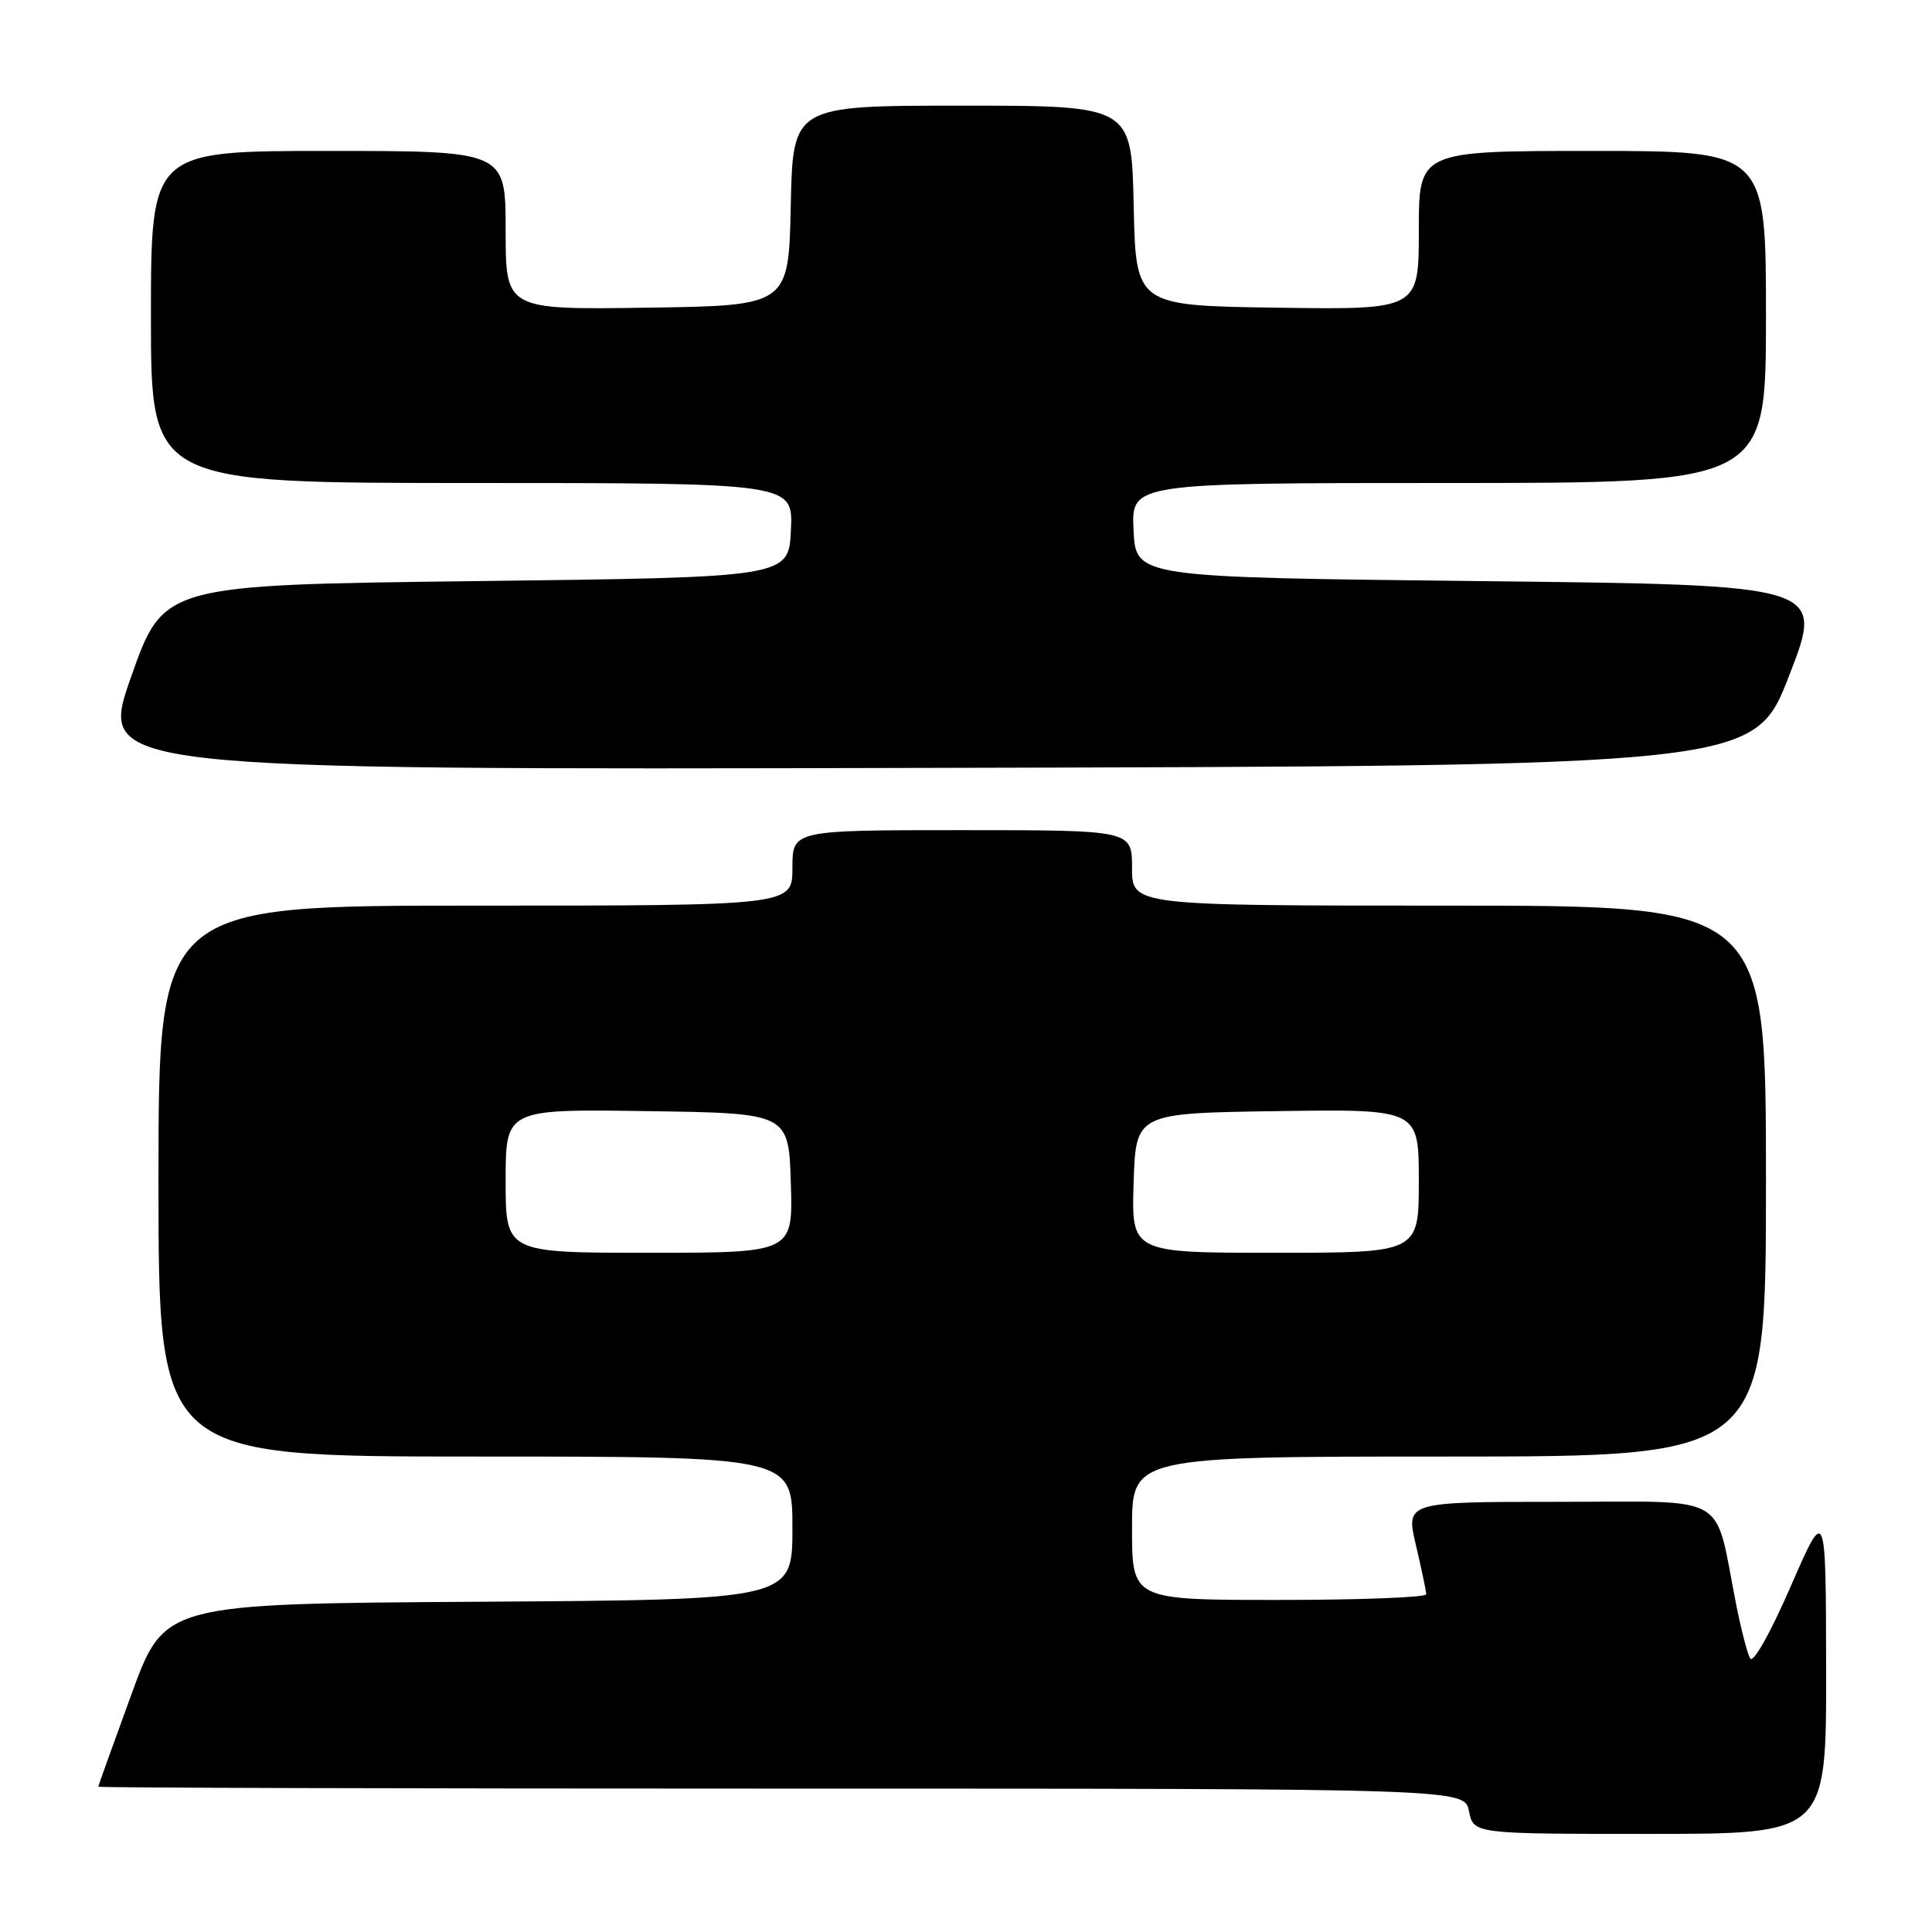 <?xml version="1.0" encoding="UTF-8" standalone="no"?>
<!DOCTYPE svg PUBLIC "-//W3C//DTD SVG 1.1//EN" "http://www.w3.org/Graphics/SVG/1.1/DTD/svg11.dtd" >
<svg xmlns="http://www.w3.org/2000/svg" xmlns:xlink="http://www.w3.org/1999/xlink" version="1.1" viewBox="0 0 256 256">
 <g >
 <path fill="currentColor"
d=" M 241.97 221.25 C 241.94 199.50 241.94 199.50 237.26 210.25 C 234.55 216.46 232.29 220.47 231.90 219.75 C 231.52 219.06 230.68 215.80 230.03 212.50 C 227.09 197.60 229.52 199.00 206.59 199.00 C 186.26 199.00 186.26 199.00 187.62 204.75 C 188.36 207.91 188.98 210.84 188.98 211.25 C 188.99 211.66 180.22 212.00 169.50 212.00 C 150.00 212.00 150.00 212.00 150.00 202.50 C 150.00 193.00 150.00 193.00 192.00 193.00 C 234.00 193.00 234.00 193.00 234.00 156.50 C 234.00 120.00 234.00 120.00 192.00 120.00 C 150.00 120.00 150.00 120.00 150.00 115.00 C 150.00 110.00 150.00 110.00 127.50 110.00 C 105.00 110.00 105.00 110.00 105.00 115.00 C 105.00 120.00 105.00 120.00 63.00 120.00 C 21.00 120.00 21.00 120.00 21.00 156.50 C 21.00 193.00 21.00 193.00 63.00 193.00 C 105.00 193.00 105.00 193.00 105.00 202.49 C 105.00 211.98 105.00 211.98 63.40 212.24 C 21.79 212.50 21.79 212.50 17.42 224.50 C 15.01 231.10 13.03 236.61 13.02 236.75 C 13.01 236.89 53.74 237.00 103.53 237.00 C 194.05 237.00 194.05 237.00 194.65 240.00 C 195.25 243.00 195.25 243.00 218.62 243.00 C 242.00 243.00 242.00 243.00 241.97 221.25 Z  M 237.08 89.50 C 241.74 77.50 241.74 77.50 196.12 77.00 C 150.50 76.50 150.50 76.50 150.20 70.25 C 149.90 64.00 149.90 64.00 191.95 64.00 C 234.00 64.00 234.00 64.00 234.00 42.00 C 234.00 20.00 234.00 20.00 211.00 20.00 C 188.00 20.00 188.00 20.00 188.00 30.52 C 188.00 41.04 188.00 41.04 169.25 40.77 C 150.50 40.50 150.50 40.50 150.22 27.25 C 149.94 14.00 149.94 14.00 127.50 14.00 C 105.06 14.00 105.06 14.00 104.78 27.25 C 104.50 40.50 104.50 40.50 85.75 40.77 C 67.00 41.04 67.00 41.04 67.00 30.52 C 67.00 20.00 67.00 20.00 43.50 20.00 C 20.00 20.00 20.00 20.00 20.00 42.00 C 20.00 64.00 20.00 64.00 62.55 64.00 C 105.10 64.00 105.10 64.00 104.80 70.25 C 104.50 76.50 104.50 76.50 63.08 77.00 C 21.66 77.50 21.66 77.50 17.35 89.75 C 13.04 102.01 13.04 102.01 122.73 101.75 C 232.43 101.50 232.43 101.50 237.08 89.50 Z  M 67.00 156.48 C 67.00 146.96 67.00 146.96 85.75 147.23 C 104.50 147.50 104.50 147.50 104.79 156.75 C 105.08 166.00 105.08 166.00 86.04 166.00 C 67.00 166.00 67.00 166.00 67.00 156.48 Z  M 150.21 156.75 C 150.50 147.50 150.50 147.50 169.25 147.23 C 188.00 146.96 188.00 146.96 188.00 156.48 C 188.00 166.00 188.00 166.00 168.96 166.00 C 149.92 166.00 149.92 166.00 150.21 156.75 Z "/>
</g>
</svg>